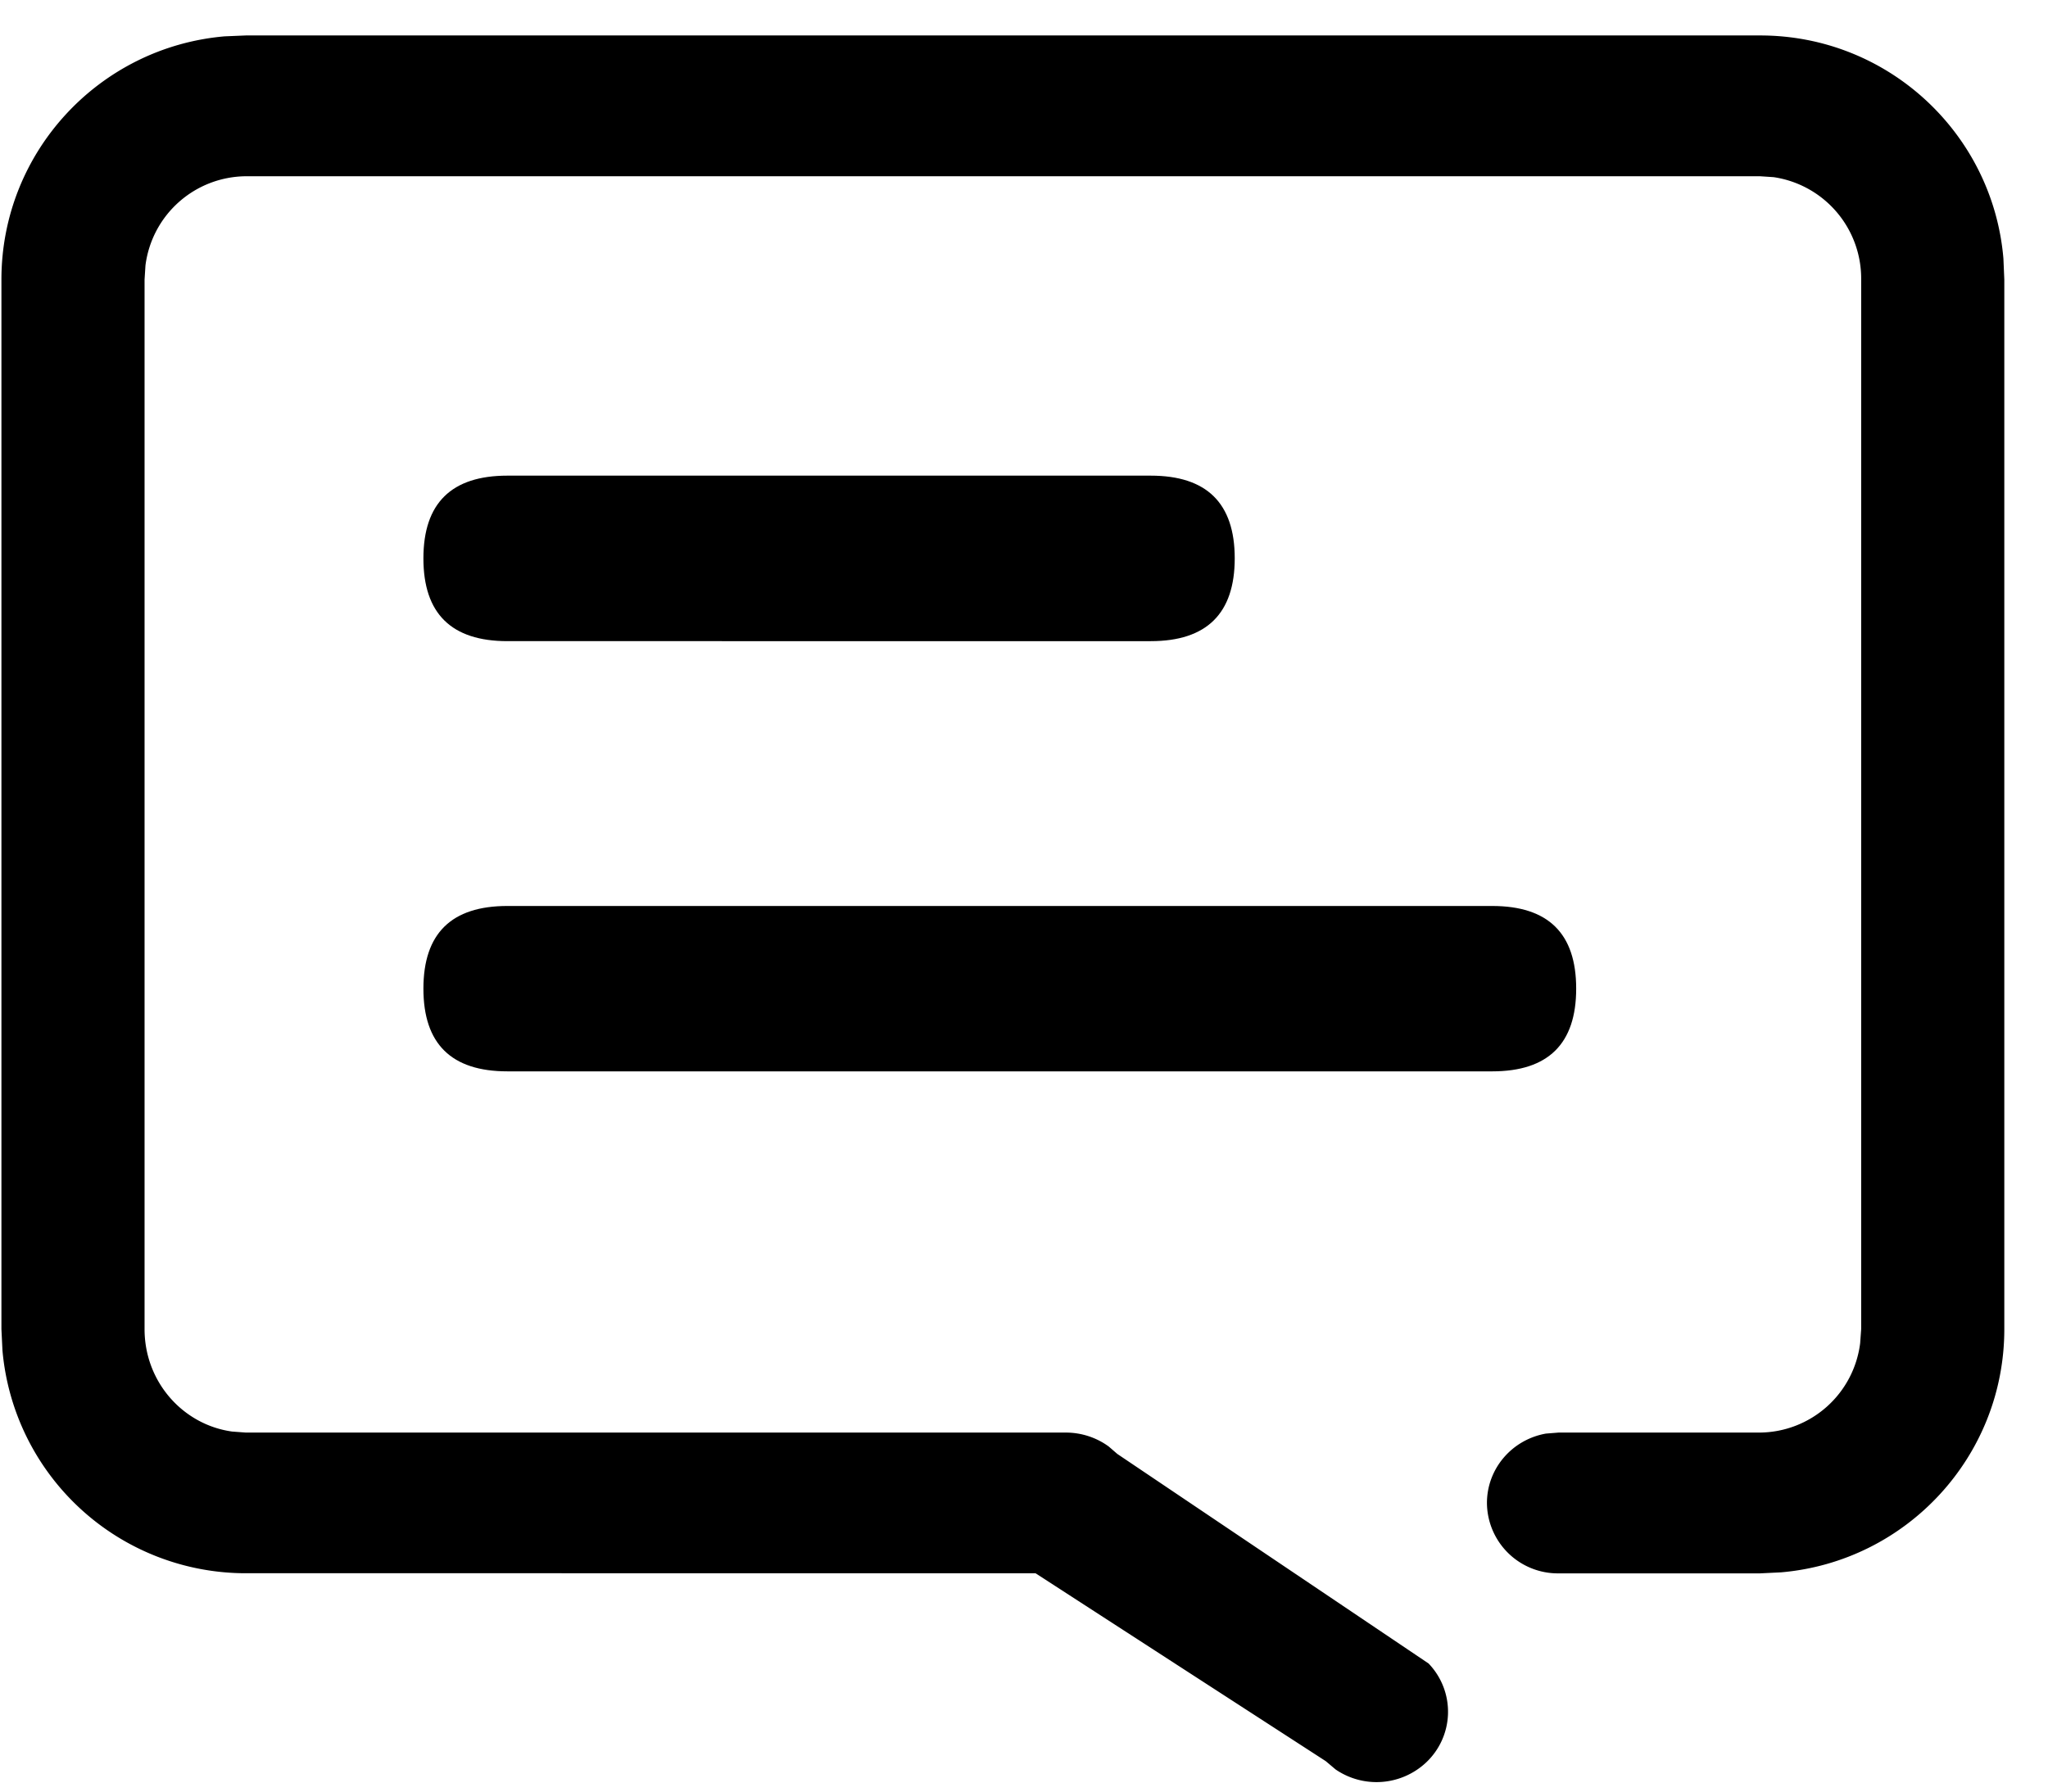 <?xml version="1.0" standalone="no"?><!DOCTYPE svg PUBLIC "-//W3C//DTD SVG 1.1//EN" "http://www.w3.org/Graphics/SVG/1.1/DTD/svg11.dtd"><svg t="1614346036824" class="icon" viewBox="0 0 1170 1024" version="1.1" xmlns="http://www.w3.org/2000/svg" p-id="7875" width="22.852" height="20" xmlns:xlink="http://www.w3.org/1999/xlink"><defs><style type="text/css"></style></defs><path d="M1144.539 147.749l0.512 11.995v599.771c0 72.85-55.954 132.827-127.561 138.971l-11.995 0.585h-115.054a40.521 40.521 0 0 1-40.96-40.229c0-19.456 14.117-36.133 33.646-39.643l7.314-0.585h115.054a58.295 58.295 0 0 0 57.198-51.054l0.585-8.046v-599.771a58.587 58.587 0 0 0-50.03-58.514l-7.753-0.512H140.434a58.295 58.295 0 0 0-57.344 50.981l-0.512 8.046v599.771c0 30.135 21.943 54.638 50.03 58.514l7.826 0.585h468.48c8.777 0 17.408 2.779 24.503 7.973l4.901 4.242 177.81 119.735a39.79 39.79 0 0 1-1.682 56.832 41.399 41.399 0 0 1-51.419 3.73l-5.632-4.754-165.815-107.374H140.434a139.557 139.557 0 0 1-139.045-127.415l-0.585-12.069v-599.771c0-72.85 55.881-132.754 127.488-138.971L140.434 20.261h865.134c73.143 0 132.974 56.174 138.971 127.488z" p-id="7876"></path><path d="M289.865 271.799h367.543c31.963 0 47.982 15.726 47.982 47.25 0 31.525-16.018 47.323-47.982 47.323H289.865c-32.037 0-47.982-15.799-47.982-47.25v-0.073c0-31.451 15.945-47.25 47.982-47.25zM289.865 517.705h562.615c32.037 0 47.982 15.726 47.982 47.177v0.073c0 31.451-15.945 47.25-47.982 47.25H289.865c-32.037 0-47.982-15.726-47.982-47.25 0-31.525 15.945-47.25 47.982-47.25z" p-id="7877"></path></svg>